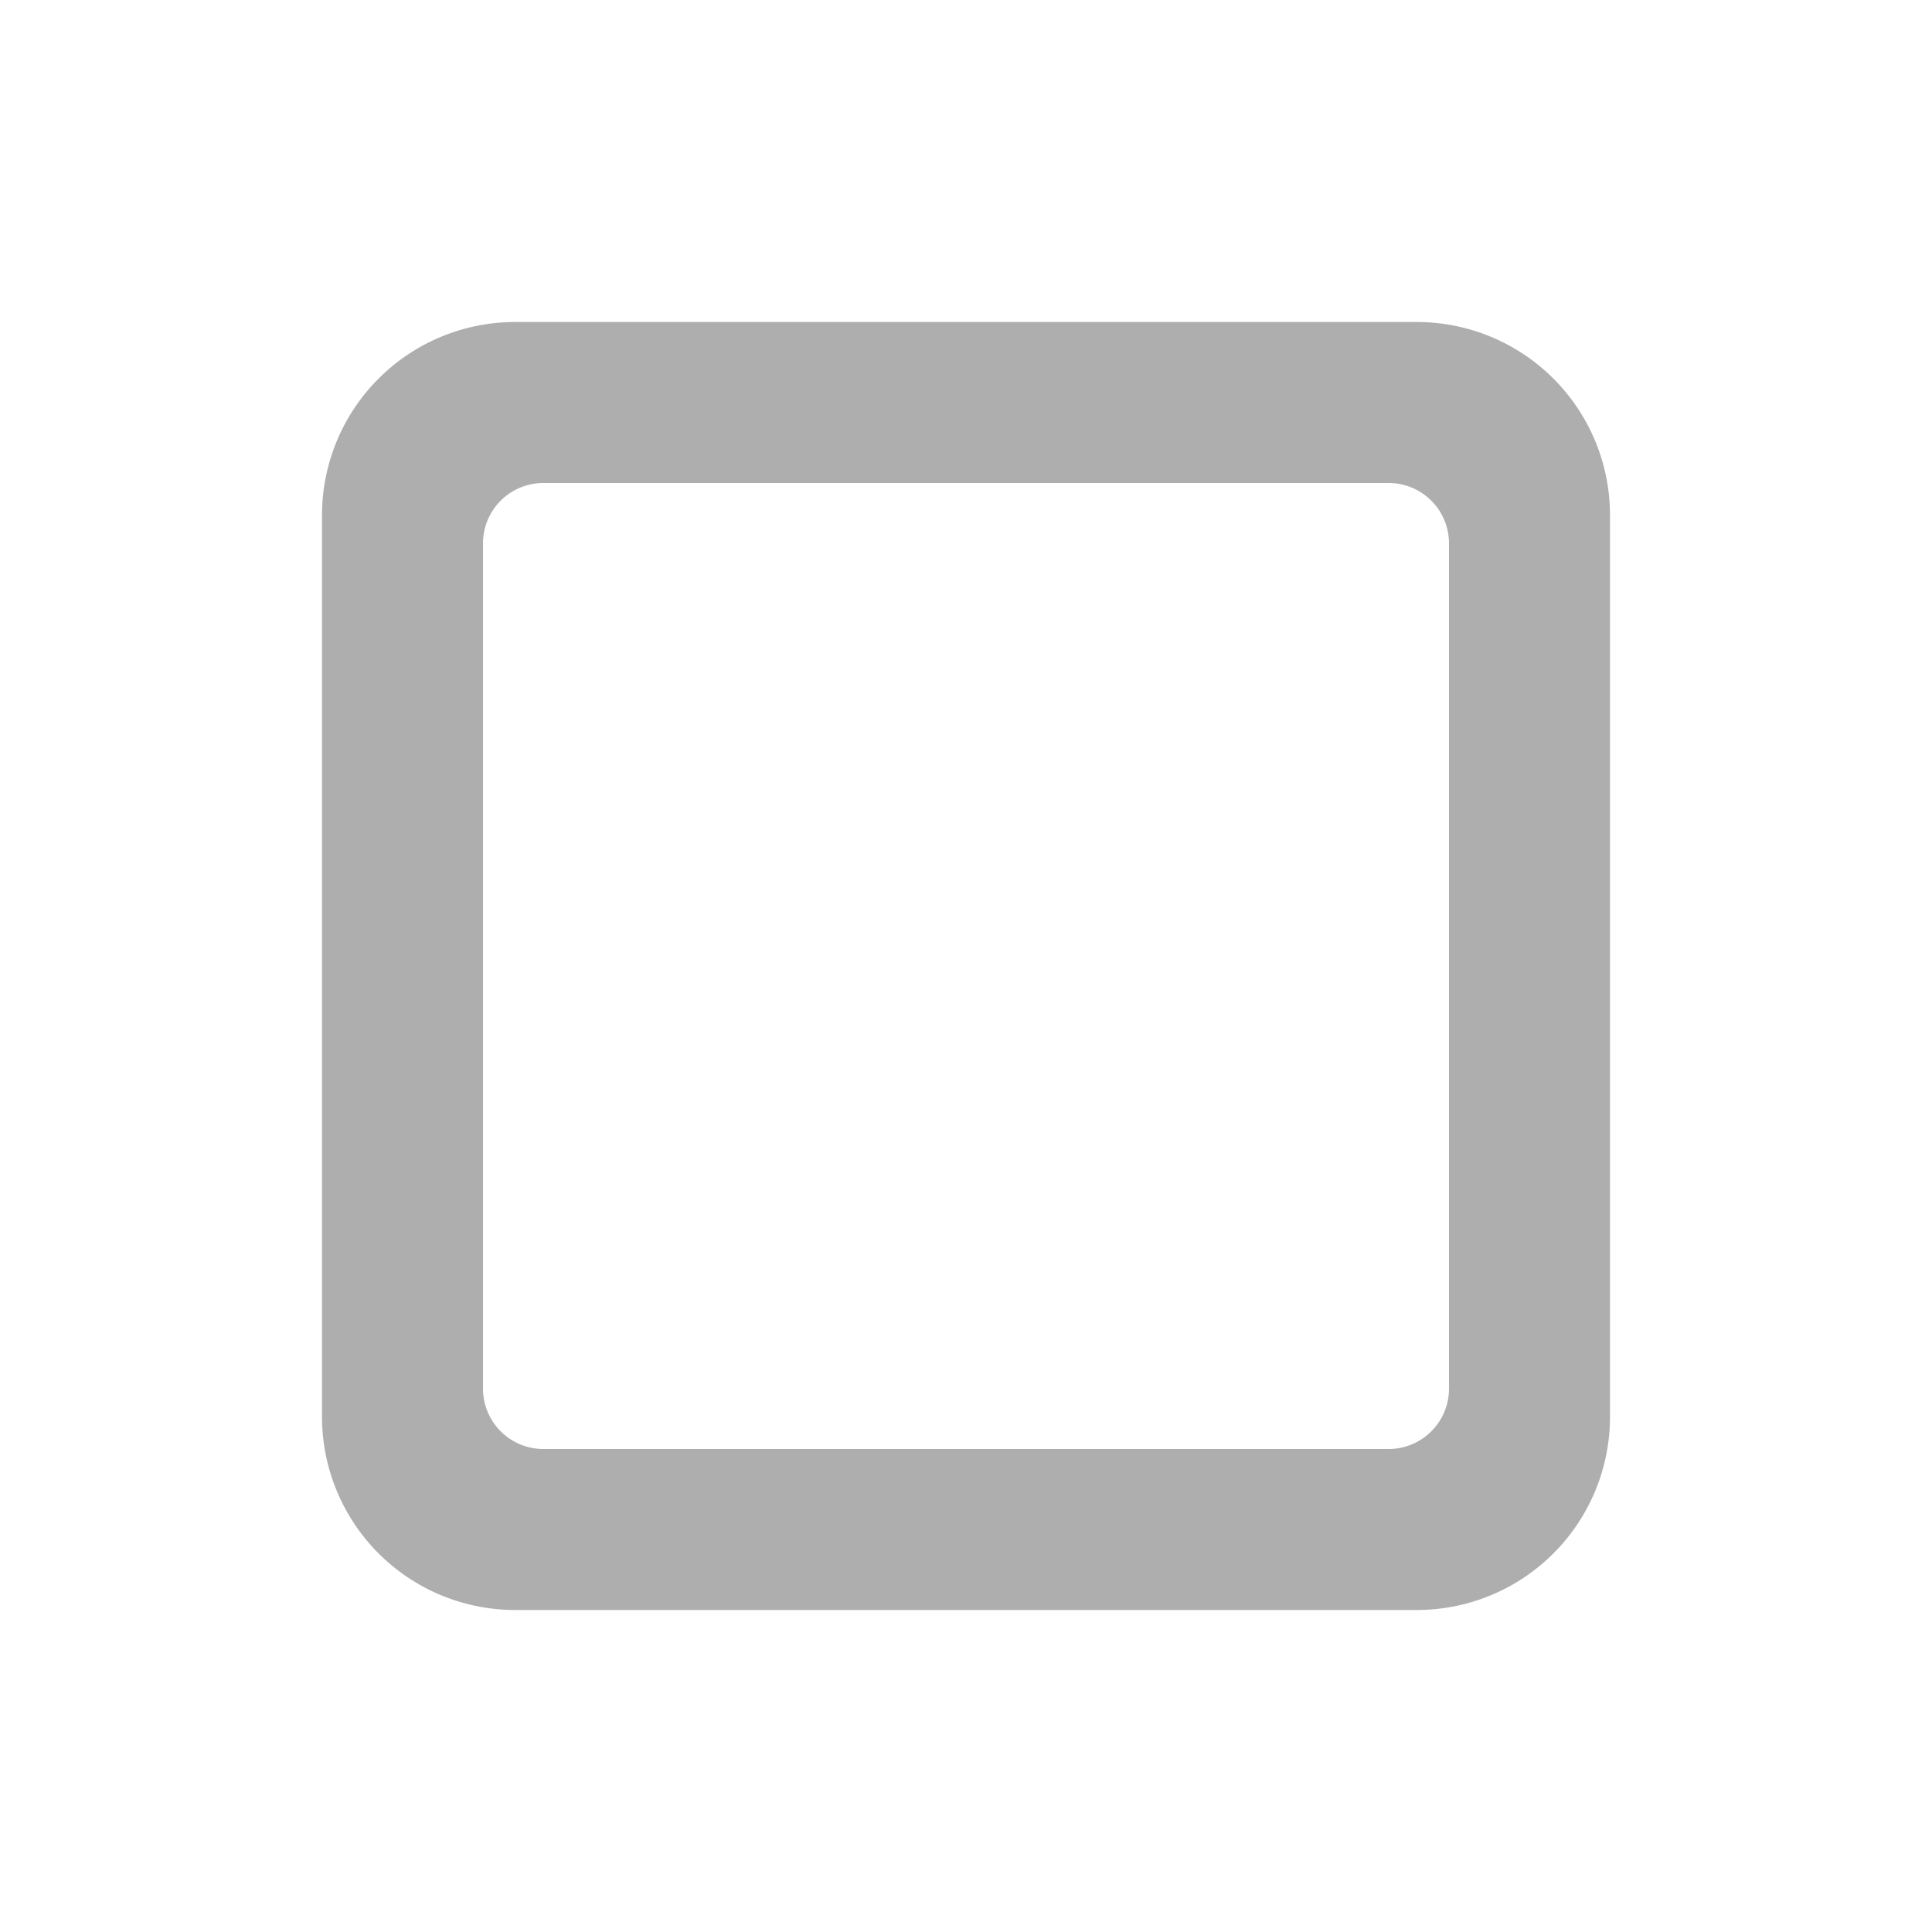 <svg xmlns="http://www.w3.org/2000/svg" width="24" height="24" viewBox="0 0 24 24">
    <path fill="#AFAEAF" fill-rule="nonzero" d="M6.75 6a.75.75 0 0 0-.75.75v10.5c0 .414.336.75.75.75h10.5a.75.75 0 0 0 .75-.75V6.75a.75.75 0 0 0-.75-.75H6.75zM6.4 4h11.2A2.4 2.4 0 0 1 20 6.4v11.2a2.4 2.4 0 0 1-2.4 2.4H6.4A2.4 2.4 0 0 1 4 17.6V6.4A2.4 2.4 0 0 1 6.4 4z"/>
</svg>
